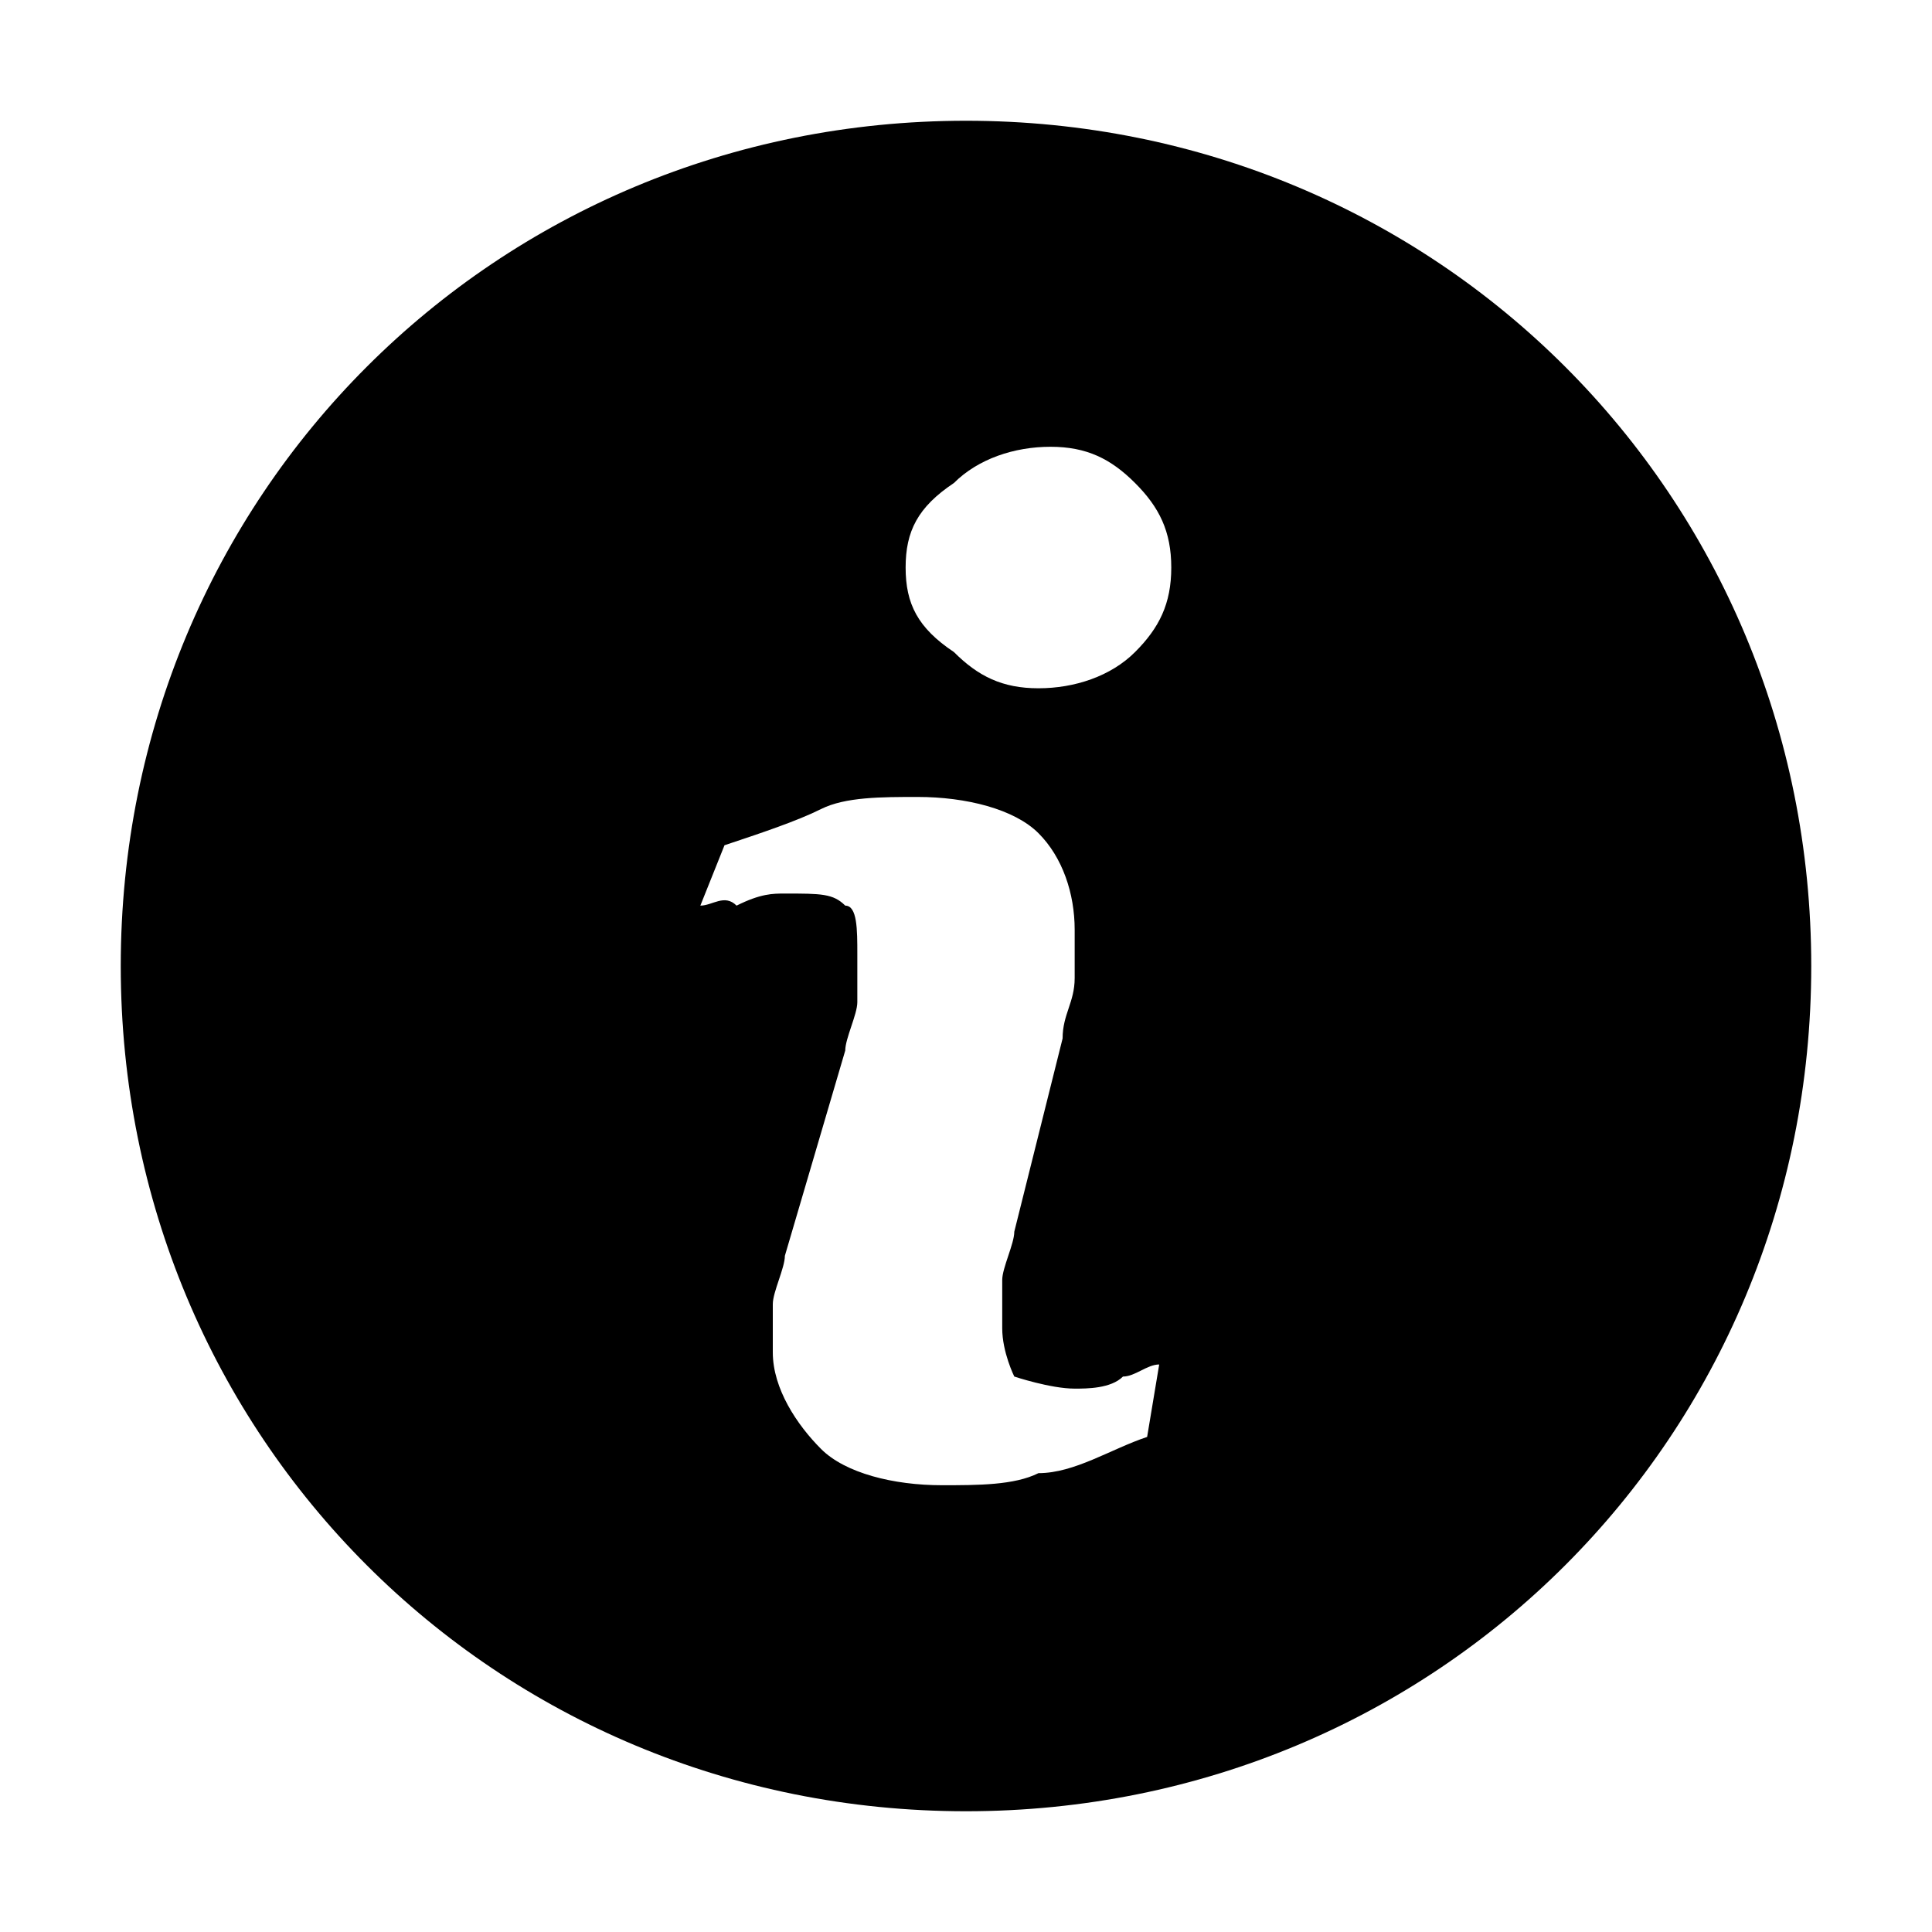 <svg fill="currentColor" viewBox="0 0 16 16" xmlns="http://www.w3.org/2000/svg" role="img"><path clip-rule="evenodd" d="m8 1c-3.9 0-7 3.1-7 7s3.1 7 7 7 7-3.1 7-7-3.1-7-7-7zm1.5 10.9c-.3.1-.6.3-.9.3-.2.1-.5.1-.8.1-.4 0-.8-.1-1-.3s-.4-.5-.4-.8c0-.1 0-.3 0-.4s.1-.3.1-.4l.5-1.7c0-.1.1-.3.1-.4s0-.3 0-.4c0-.2 0-.4-.1-.4-.1-.1-.2-.1-.5-.1-.1 0-.2 0-.4.1-.1-.1-.2 0-.3 0l.2-.5c.3-.1.6-.2.8-.3s.5-.1.8-.1c.4 0 .8.1 1 .3s.3.5.3.8v.4c0 .2-.1.3-.1.5l-.4 1.6c0 .1-.1.3-.1.4v.4c0 .2.1.4.1.4s.3.1.5.1c.1 0 .3 0 .4-.1.1 0 .2-.1.3-.1zm-.1-6.5c-.2.2-.5.3-.8.3s-.5-.1-.7-.3c-.3-.2-.4-.4-.4-.7s.1-.5.4-.7c.2-.2.5-.3.8-.3s.5.1.7.3.3.4.3.7-.1.5-.3.7z" fill-rule="evenodd"/></svg>
